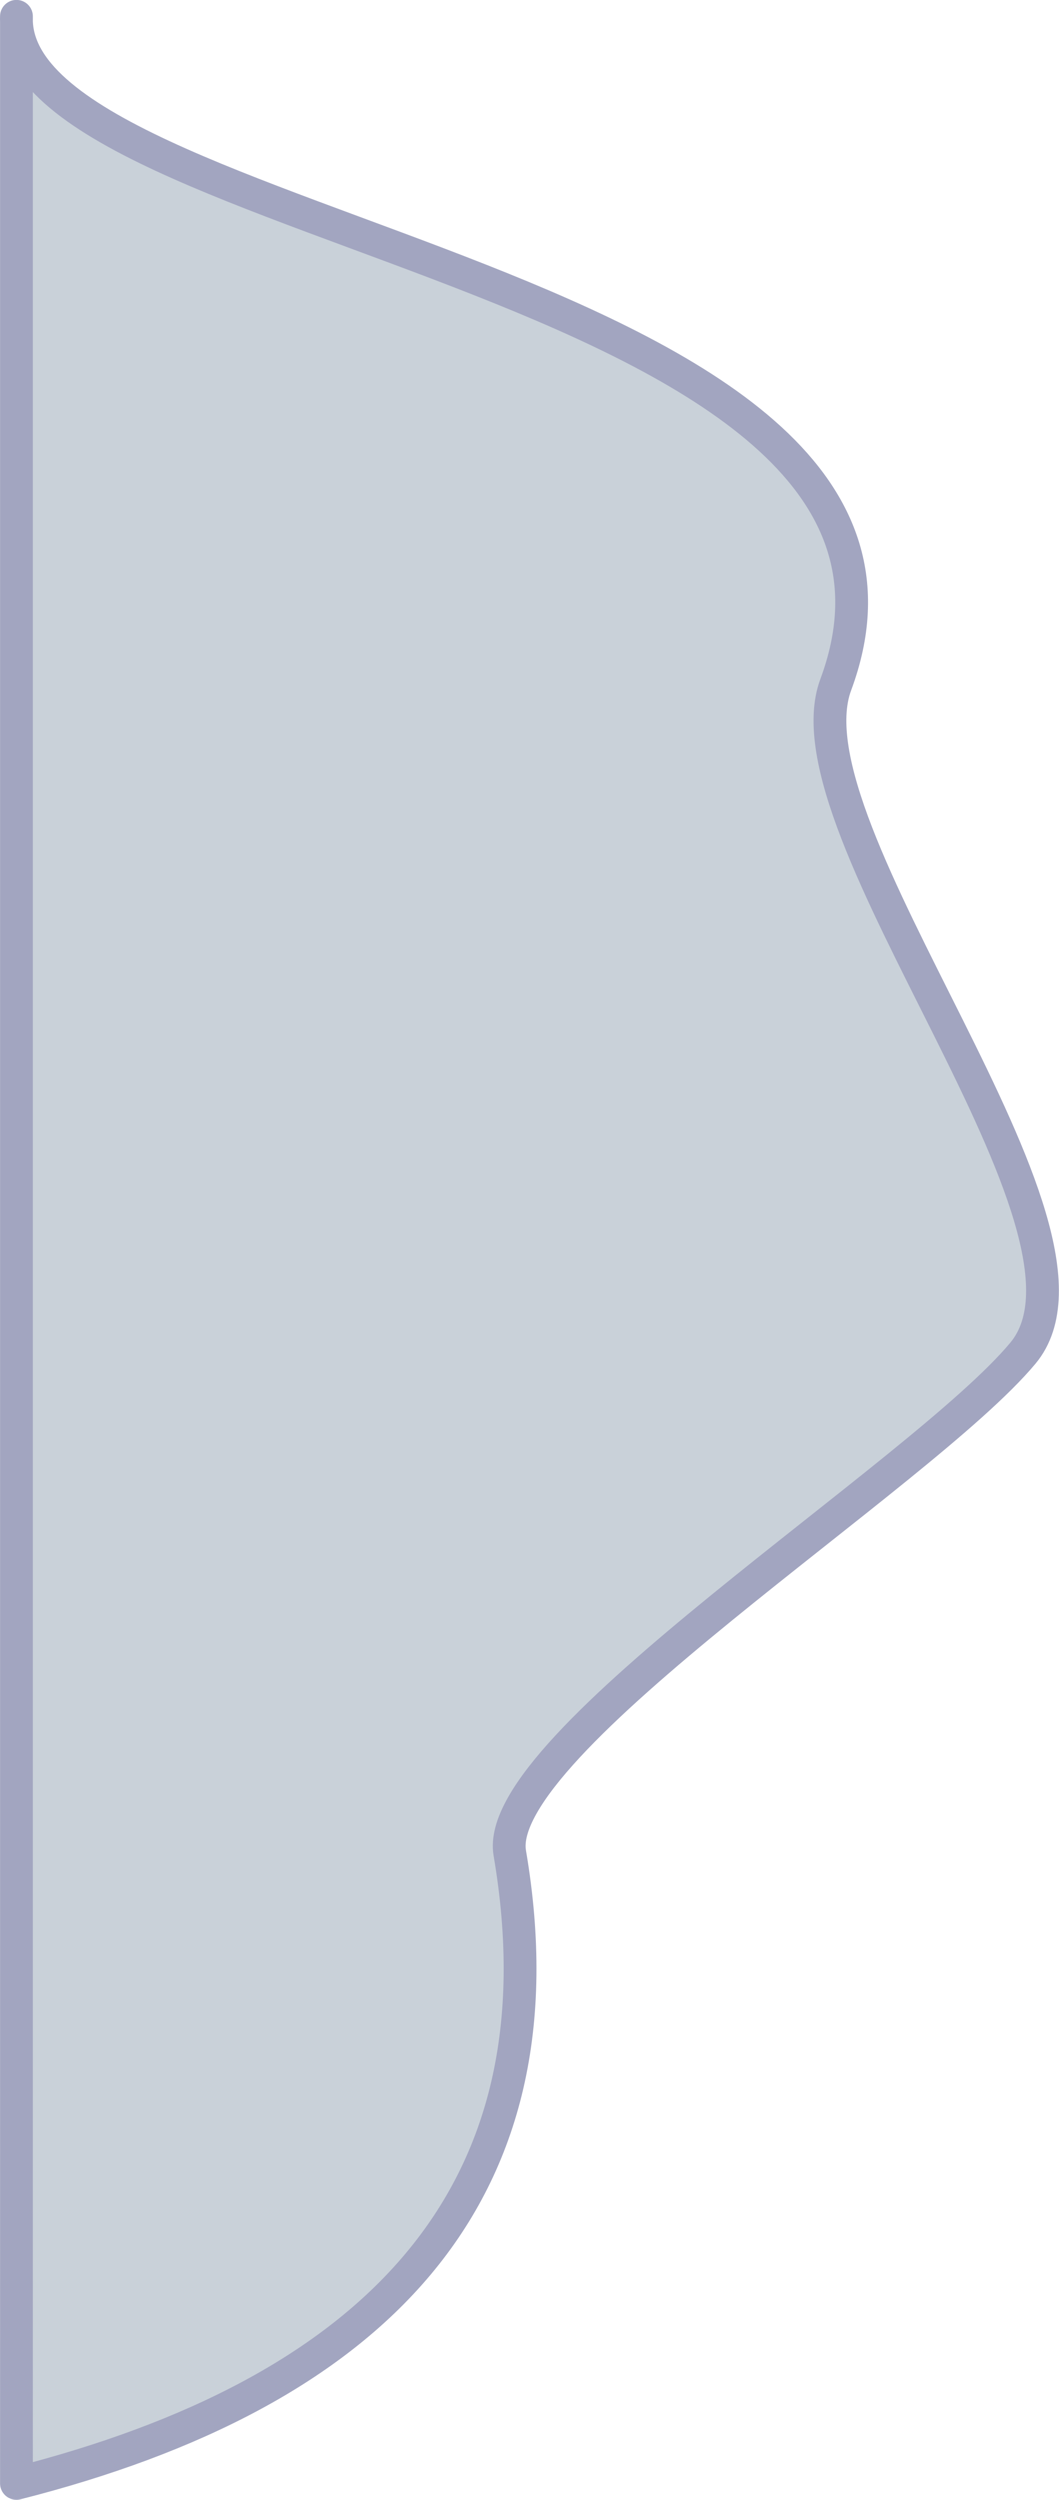 <svg xmlns="http://www.w3.org/2000/svg" width="152.577" height="359.931" viewBox="0 0 40.369 95.232"><path d="M85.558 195.413v-93.985c-.31 8.345 37.001 9.932 31.231 25.465-2.06 5.546 11.092 20.715 7.135 25.464-3.864 4.636-20.266 14.897-19.56 19.043 2.246 13.175-5.304 20.585-18.806 24.013" style="fill:#c9d1d9;fill-opacity:1;stroke:#a2a5c0;stroke-width:1.25;stroke-linecap:round;stroke-linejoin:round;stroke-dasharray:none;stroke-opacity:1" transform="translate(-84.931 -100.806)"/></svg>